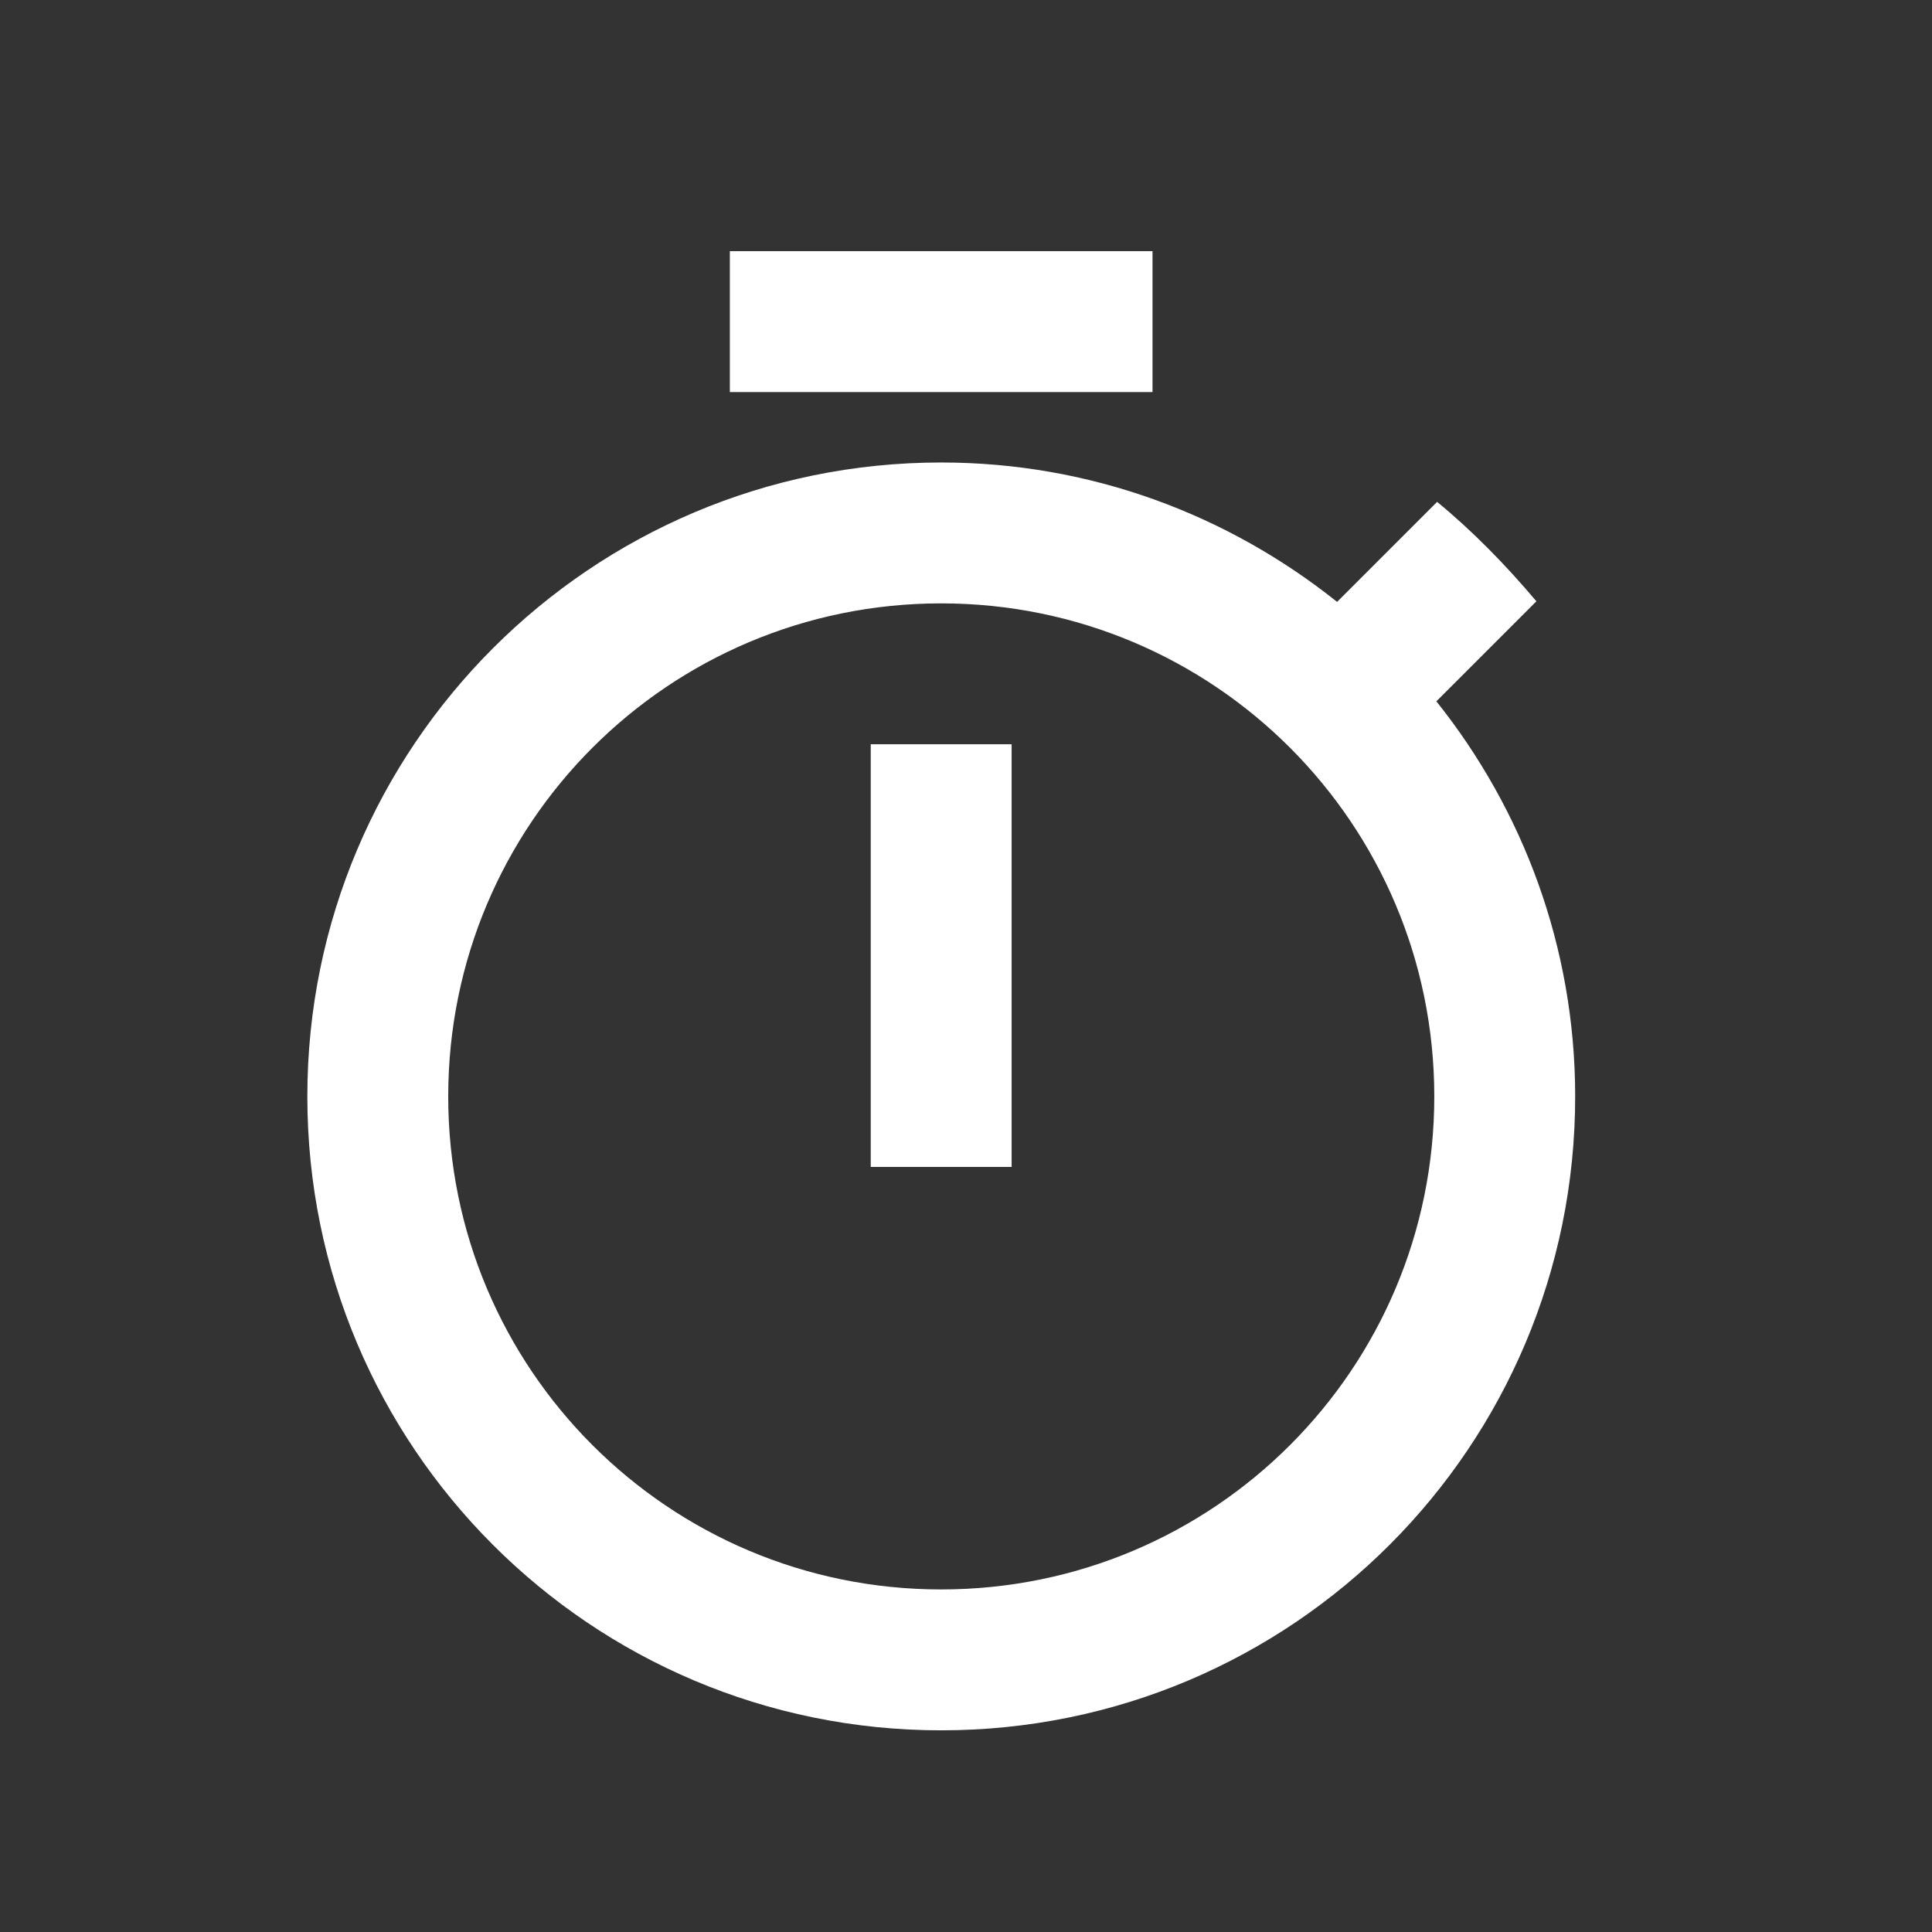 <svg width="13" height="13" viewBox="0 0 13 13" fill="none" xmlns="http://www.w3.org/2000/svg">
<rect x="0" y="0" width="13" height="13" fill="#333333" stroke="none"/>
<path d="M7.755 1.69H4.911V2.638H7.755V1.69ZM5.859 7.852H6.807V5.008H5.859V7.852ZM9.665 4.719L10.338 4.046C10.134 3.804 9.912 3.576 9.67 3.377L8.997 4.05C8.262 3.463 7.338 3.112 6.333 3.112C3.978 3.112 2.068 5.022 2.068 7.378C2.068 9.733 3.973 11.643 6.333 11.643C8.694 11.643 10.599 9.733 10.599 7.378C10.599 6.373 10.248 5.449 9.665 4.719ZM6.333 10.695C4.499 10.695 3.016 9.212 3.016 7.378C3.016 5.543 4.499 4.06 6.333 4.06C8.167 4.06 9.651 5.543 9.651 7.378C9.651 9.212 8.167 10.695 6.333 10.695Z" fill="white"/>
</svg>
